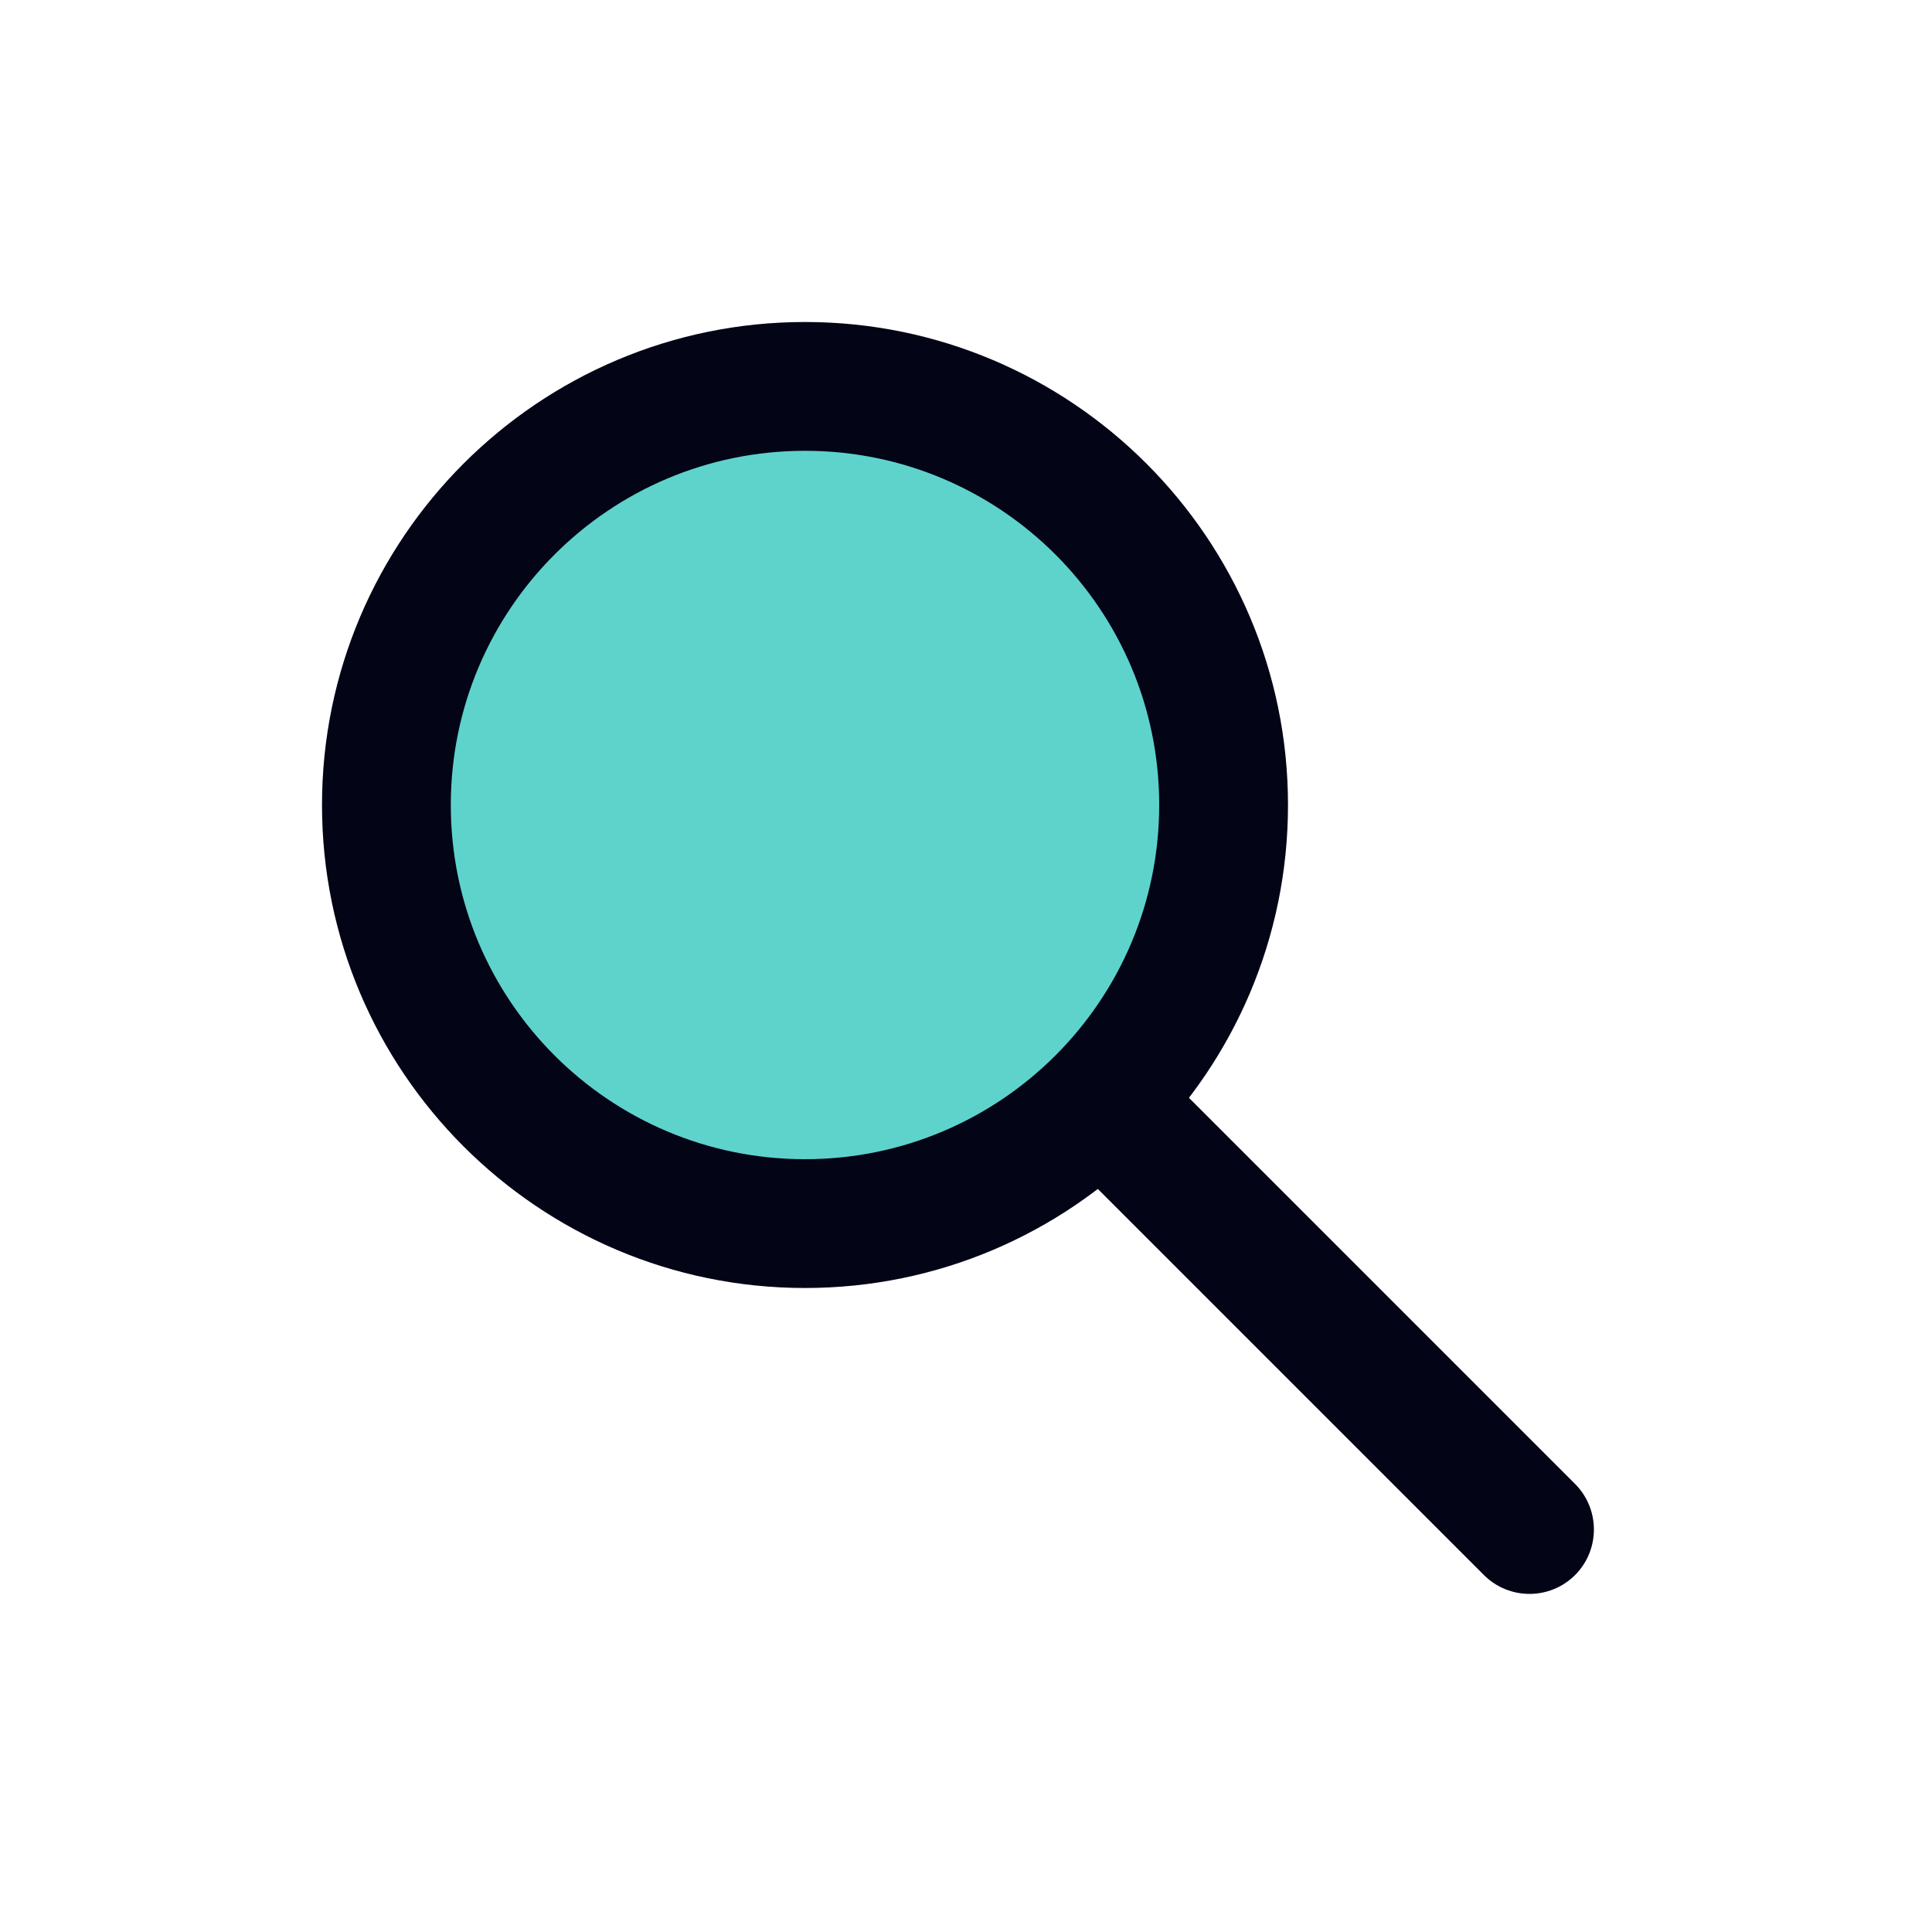 <svg width="24" height="24" viewBox="0 0 24 24" fill="none" xmlns="http://www.w3.org/2000/svg">
<path d="M10 15.2C12.872 15.2 15.2 12.872 15.2 10C15.2 7.128 12.872 4.8 10 4.8C7.128 4.8 4.8 7.128 4.8 10C4.8 12.872 7.128 15.2 10 15.2Z" fill="#5ED3CC"/>
<path d="M10 5.6C12.43 5.6 14.4 7.57 14.4 10C14.4 12.43 12.43 14.4 10 14.4C7.57 14.4 5.6 12.43 5.6 10C5.6 7.57 7.57 5.6 10 5.6ZM10 4C6.69 4 4 6.69 4 10C4 13.31 6.69 16 10 16C13.31 16 16 13.31 16 10C16 6.69 13.31 4 10 4Z" fill="#030416"/>
<path fill-rule="evenodd" clip-rule="evenodd" d="M13.434 13.434C13.747 13.122 14.253 13.122 14.566 13.434L19.566 18.434C19.878 18.747 19.878 19.253 19.566 19.566C19.253 19.878 18.747 19.878 18.434 19.566L13.434 14.566C13.122 14.253 13.122 13.747 13.434 13.434Z" fill="#030416"/>
</svg>

